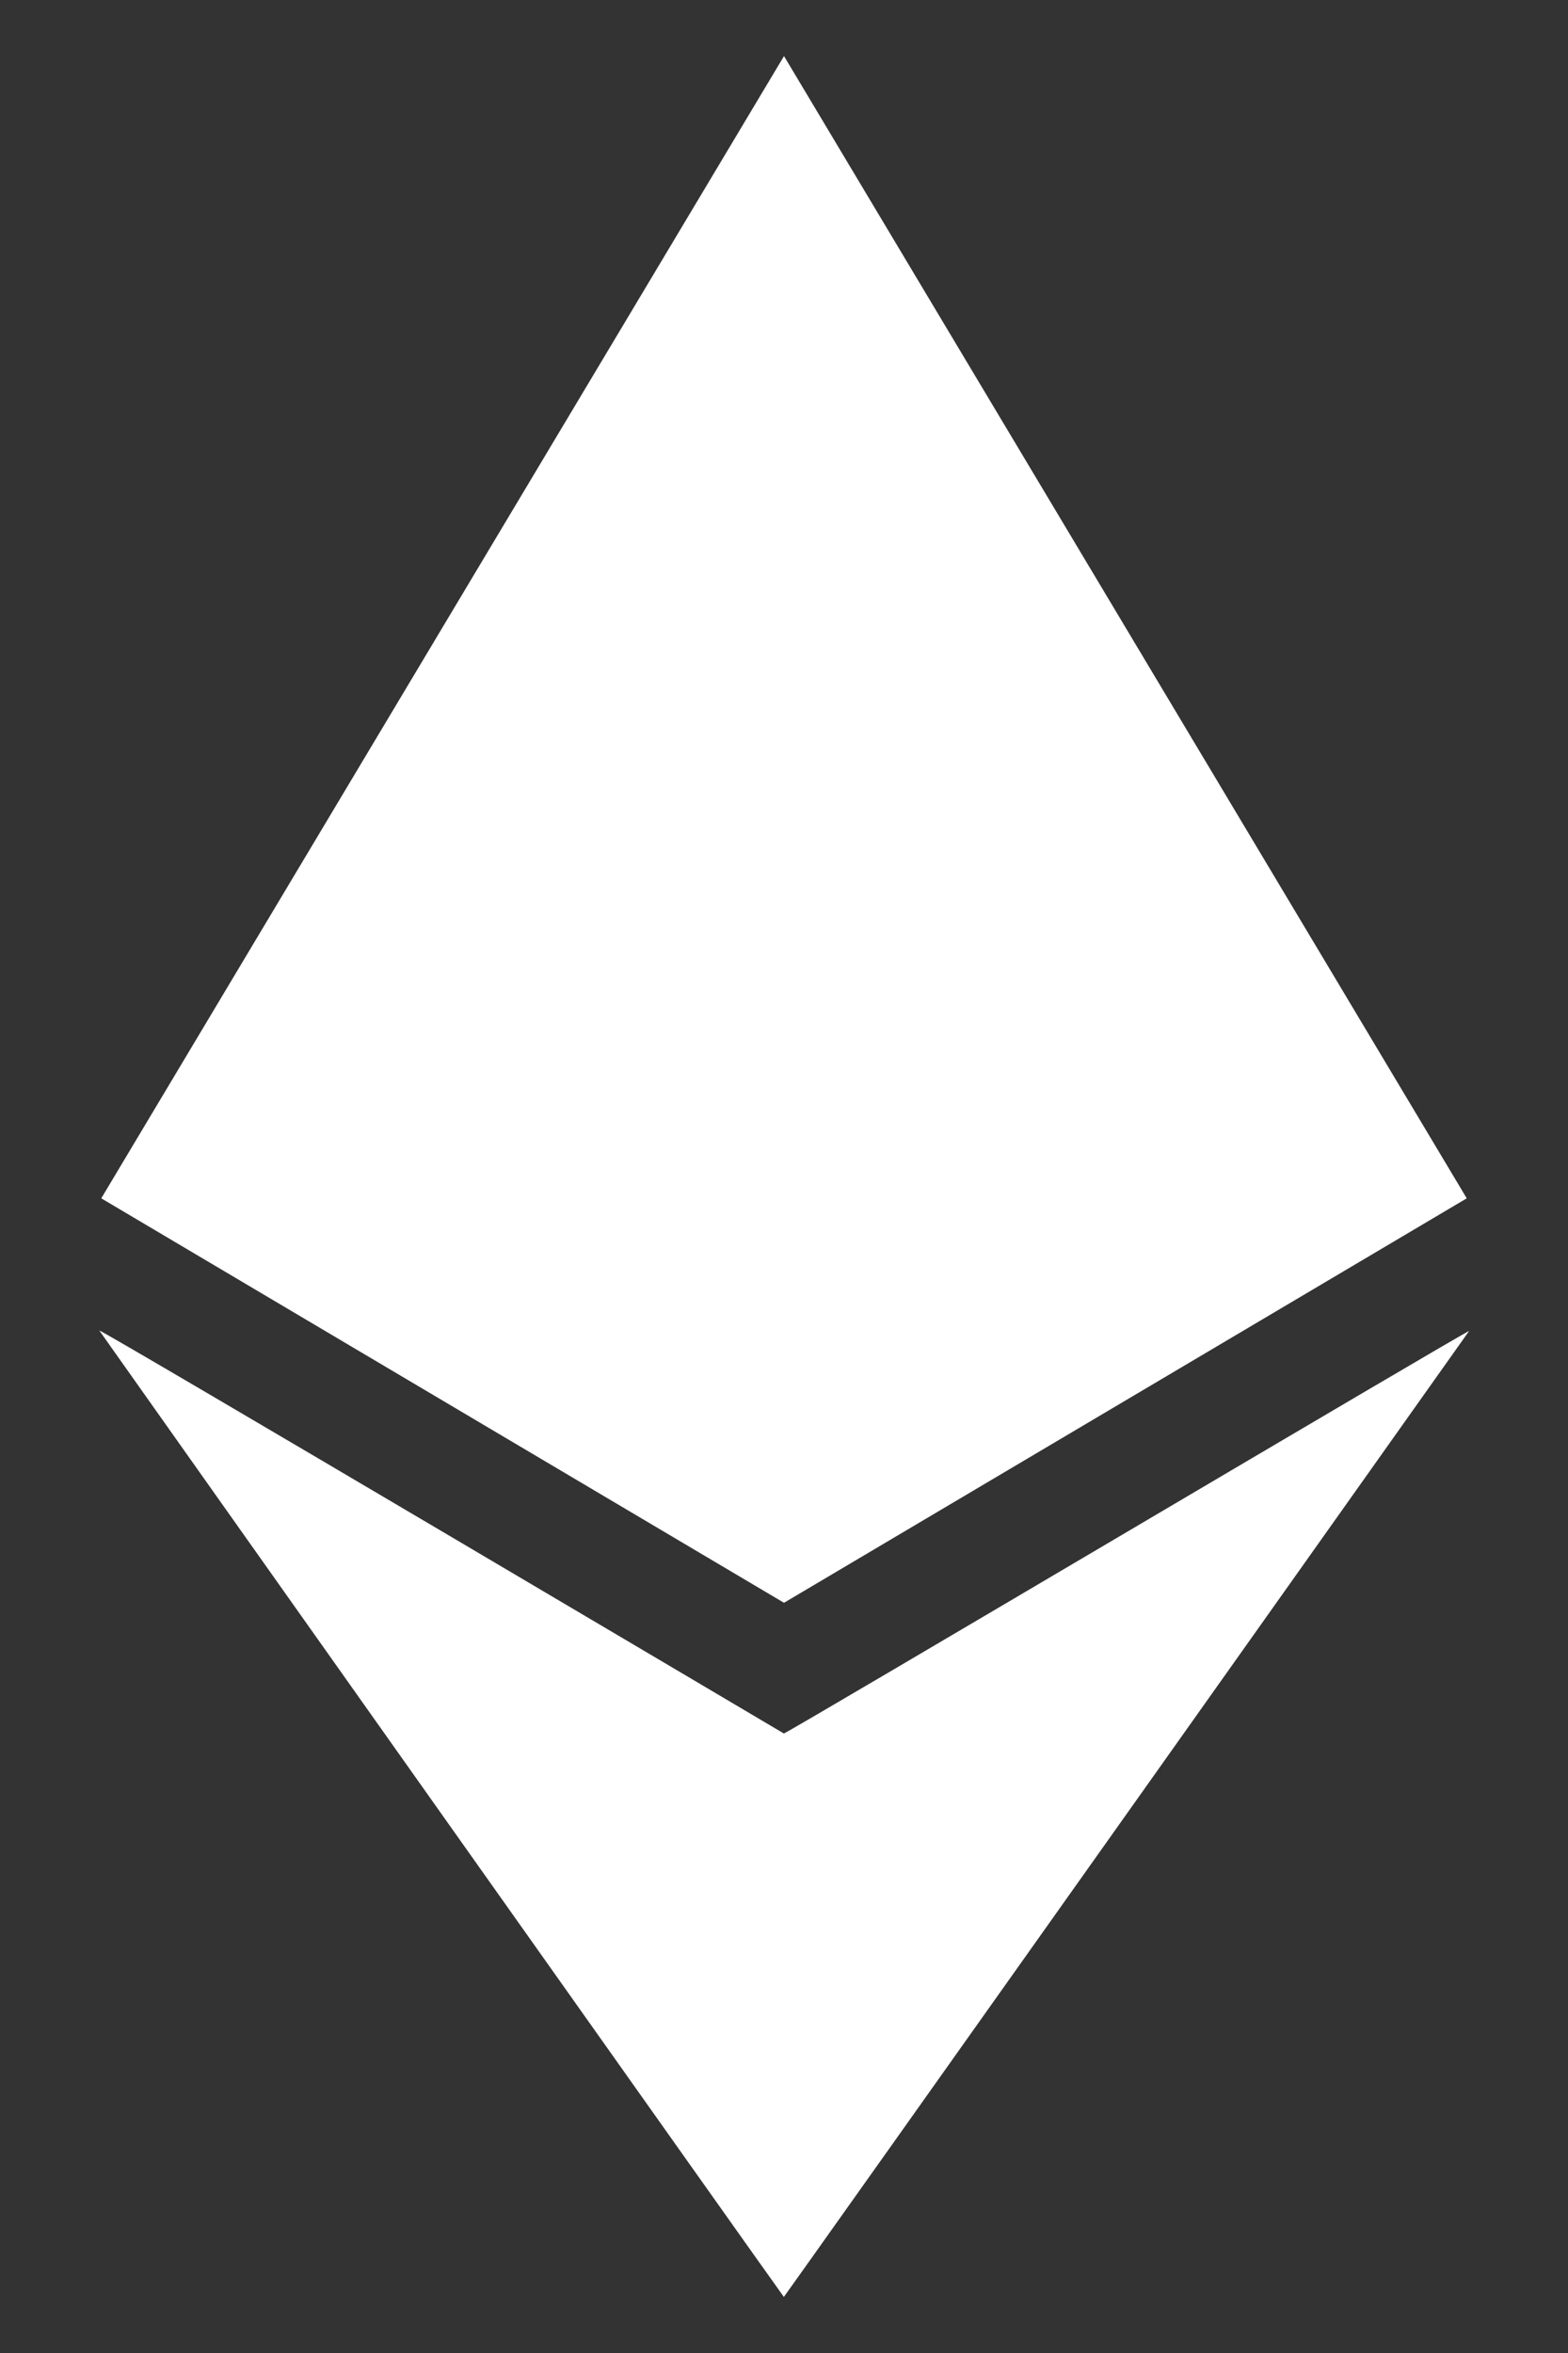 <svg width="12" height="18" viewBox="0 0 12 18" fill="none" xmlns="http://www.w3.org/2000/svg">
<rect x="0" y="0" width="12" height="18" fill="#333333" stroke="none"/>
<path d="M11.243 10.182C11.22 10.181 6.066 13.235 5.999 13.261C5.984 13.252 0.784 10.175 0.76 10.178C0.772 10.197 5.995 17.571 5.999 17.571C6.002 17.571 11.243 10.182 11.243 10.182Z" fill="white"/>
<path d="M6 0.429L0.775 9.167L6 12.261L11.225 9.167L6 0.429Z" fill="white"/>
</svg>
